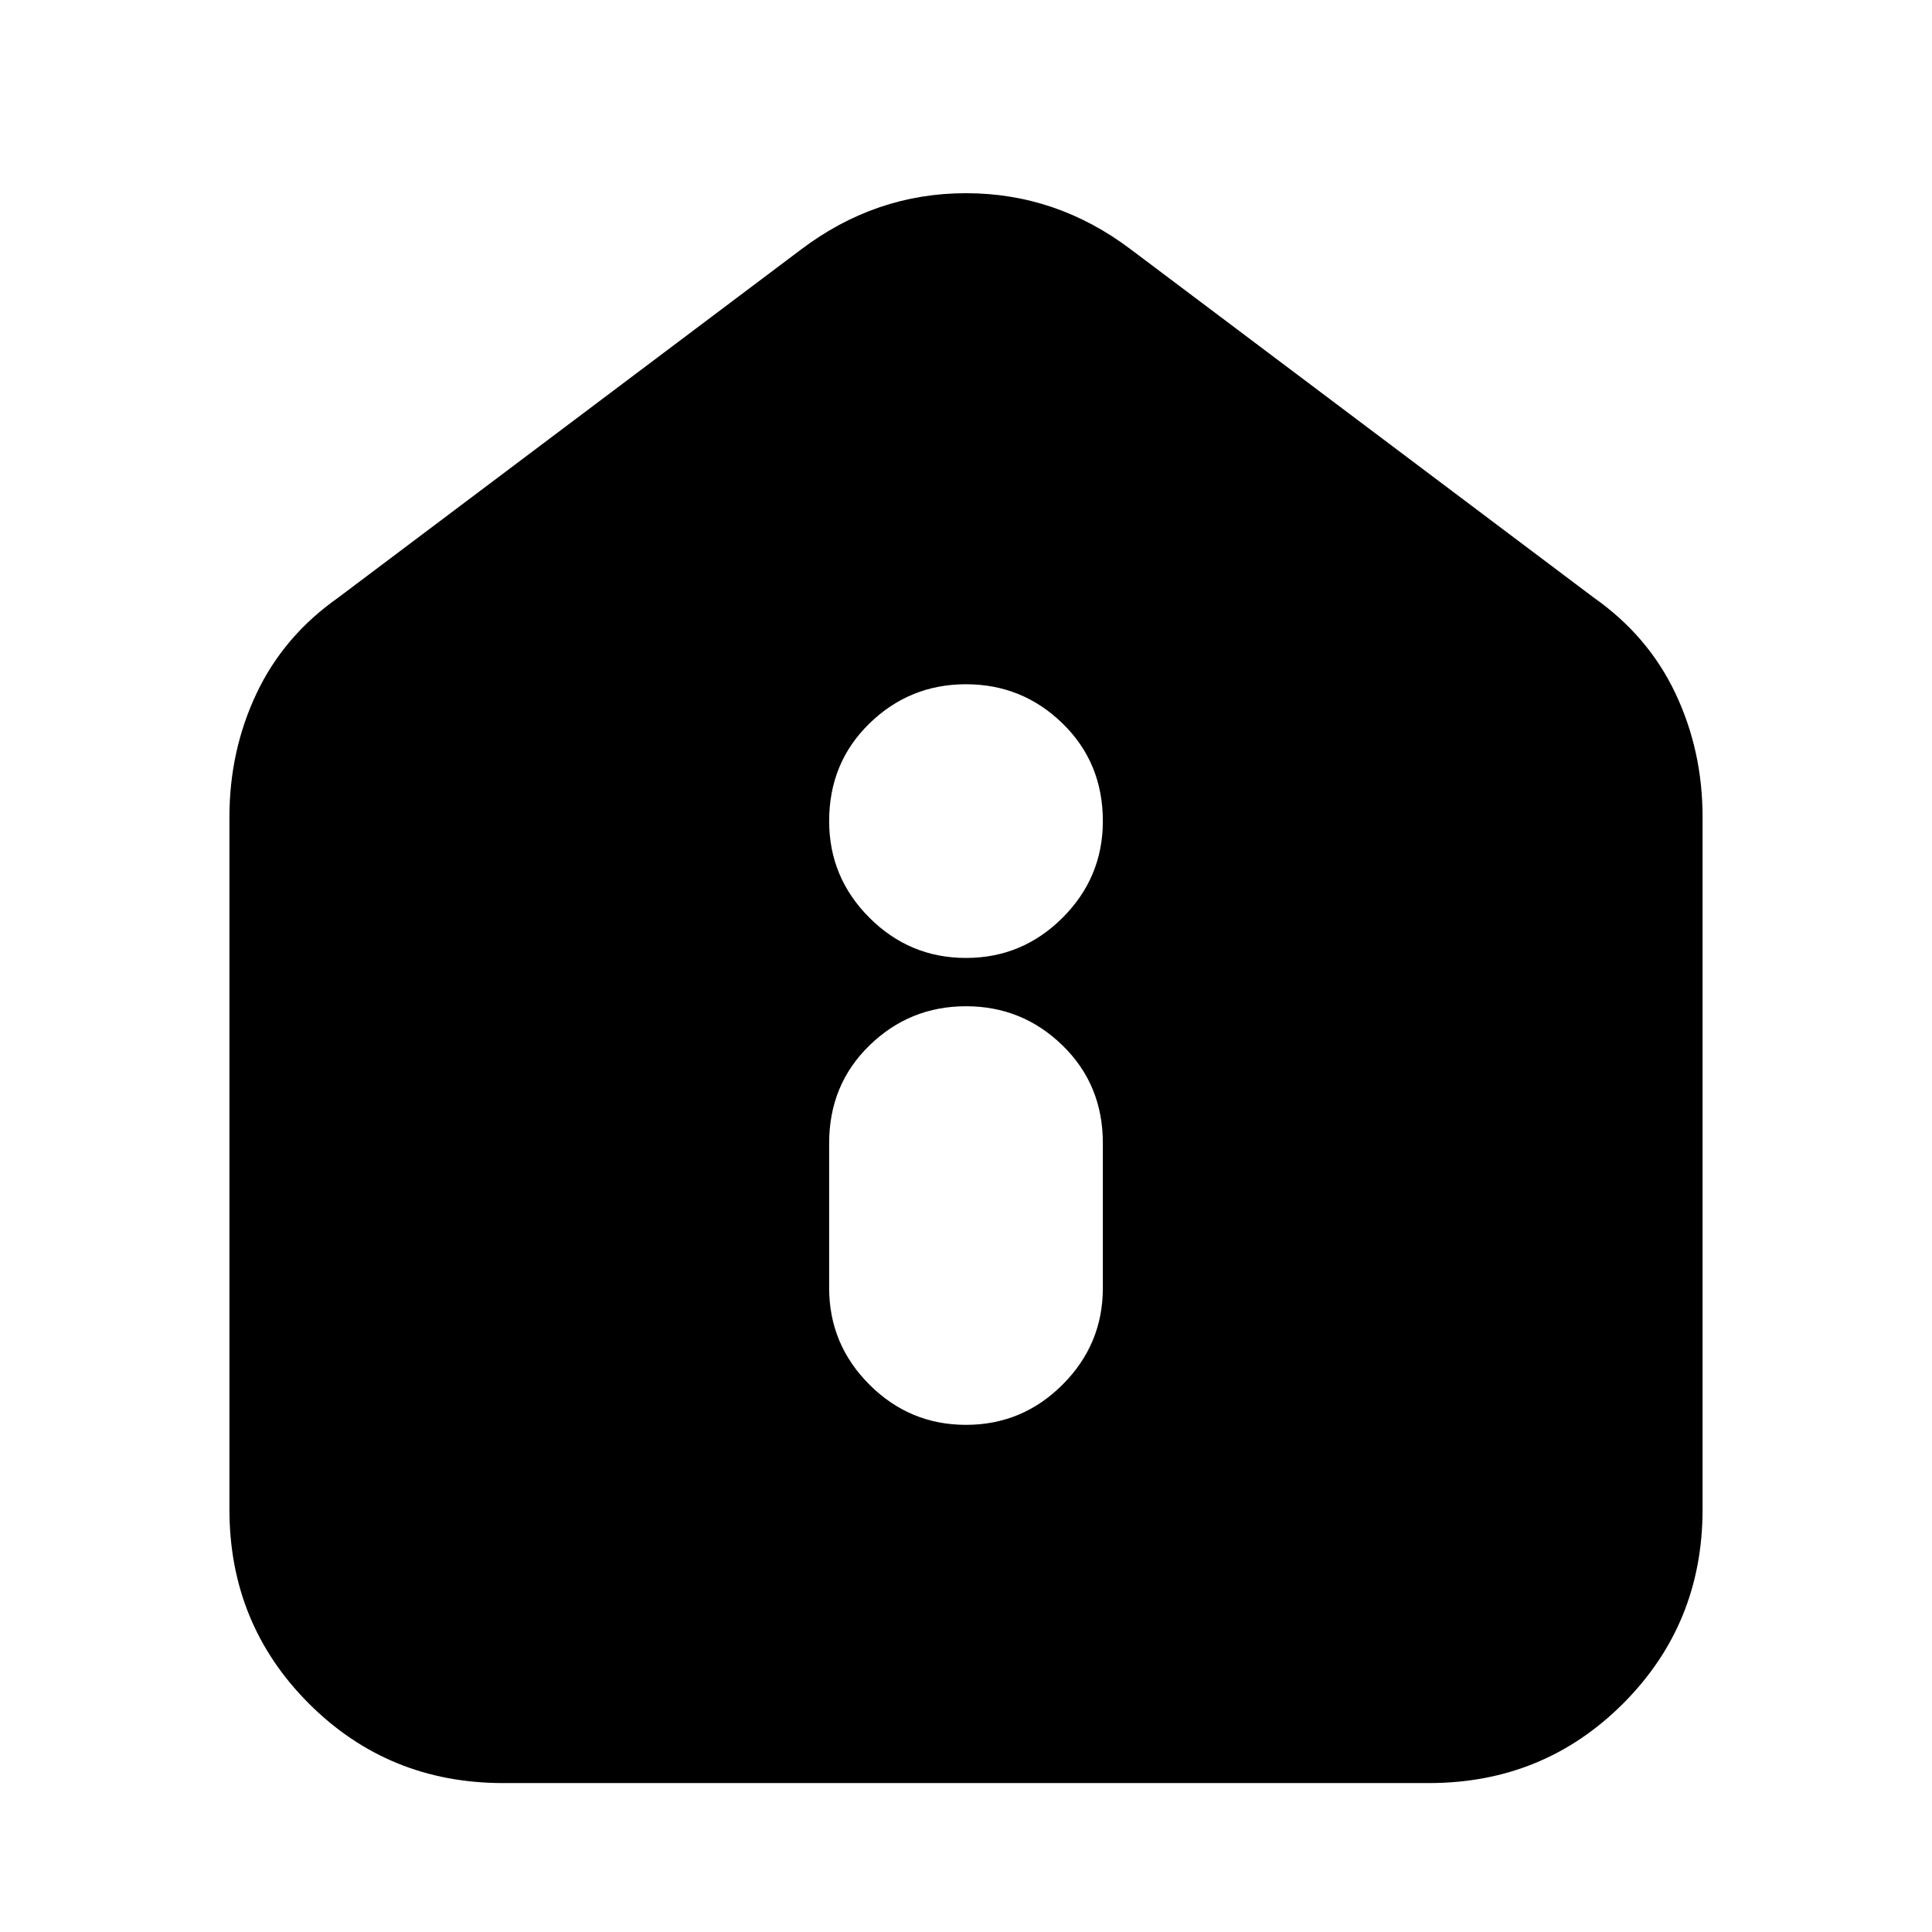<svg xmlns="http://www.w3.org/2000/svg" height="24" viewBox="0 -960 960 960" width="24"><path d="M480-252q28 0 48-20t20-48v-72q0-29-20-48.5T480-460q-28 0-48 19.5T412-392v72q0 28 20 48t48 20Zm0-232q28 0 48-20t20-48q0-29-20-48.5T480-620q-28 0-48 19.5T412-552q0 28 20 48t48 20ZM250-74q-57 0-96.5-39.5T114-210v-344q0-33 13.5-61.5T168-663l230-173q37-28 82-28t82 28l230 173q27 19 40.5 47.5T846-554v344q0 57-39.5 96.5T710-74H250Z"/></svg>
